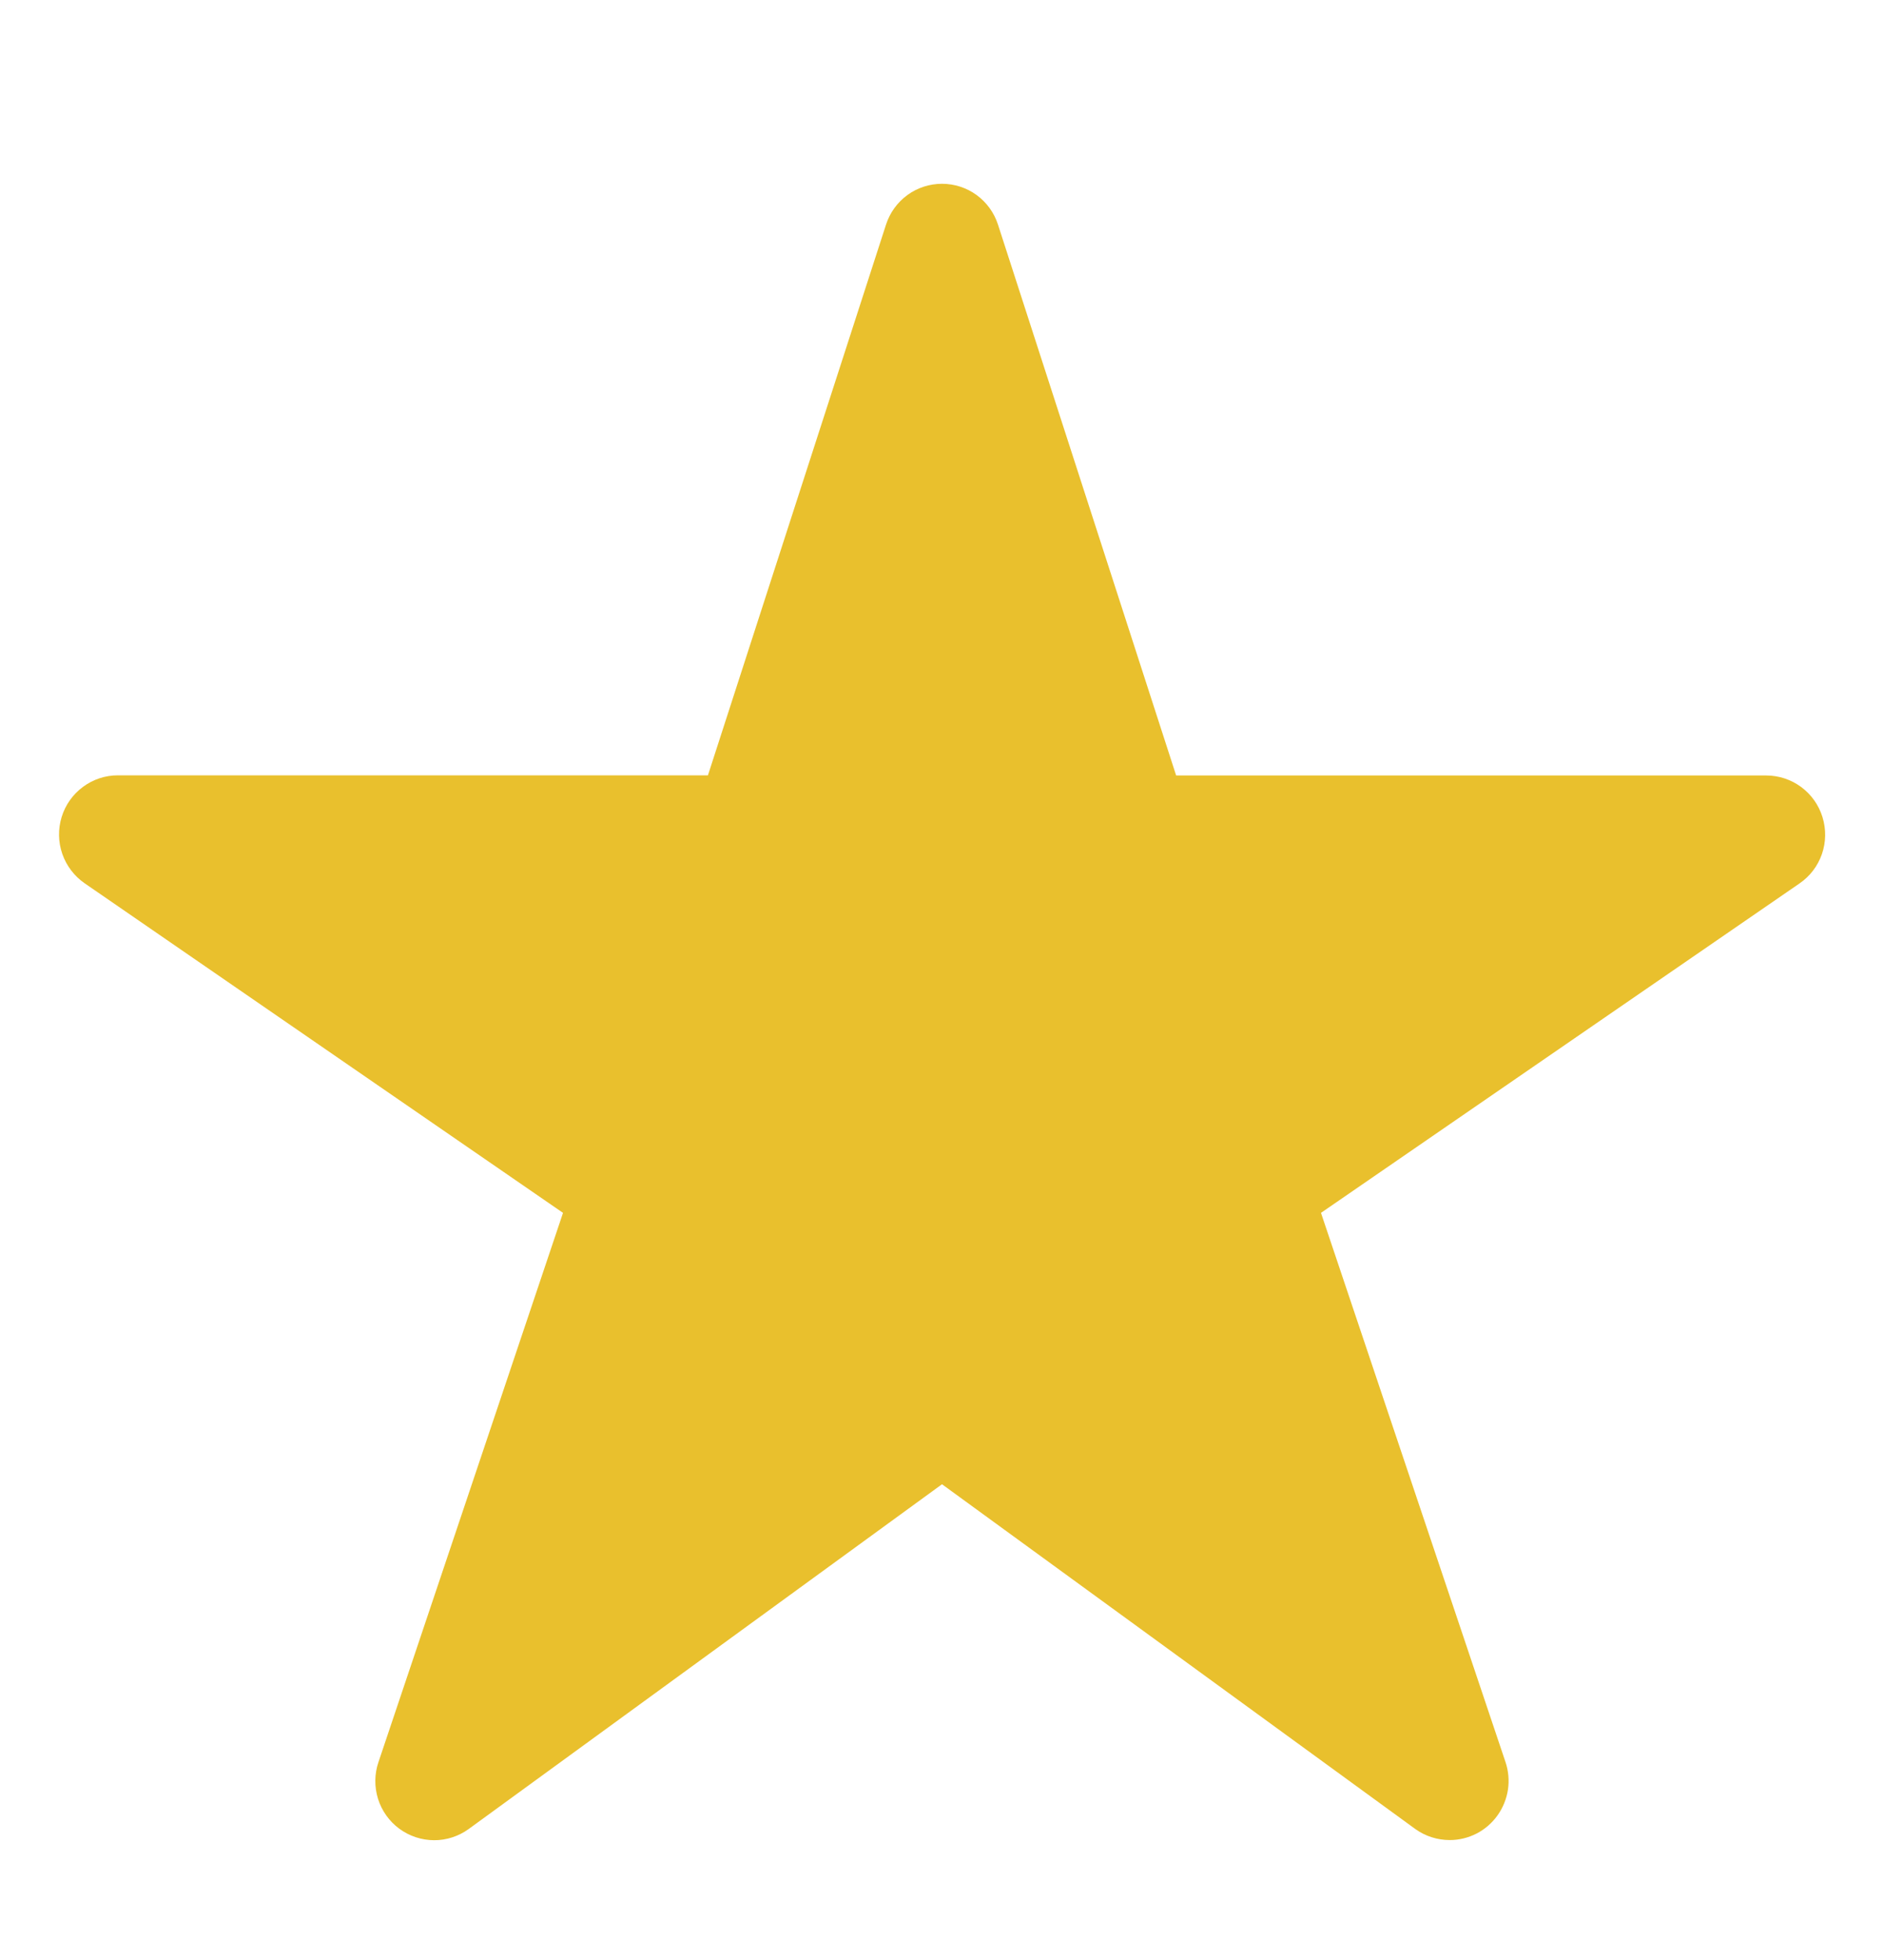 <svg width="25" height="26" viewBox="0 0 25 26" fill="none" xmlns="http://www.w3.org/2000/svg">
<path d="M19.238 24.409C19.074 24.409 18.913 24.358 18.78 24.262L12.5 19.689L6.22 24.262C6.086 24.359 5.924 24.412 5.759 24.411C5.593 24.41 5.432 24.357 5.298 24.258C5.165 24.16 5.066 24.021 5.016 23.862C4.967 23.703 4.968 23.533 5.022 23.375L7.471 16.089L1.123 11.717C0.986 11.622 0.882 11.486 0.827 11.328C0.772 11.17 0.769 10.998 0.818 10.838C0.867 10.678 0.966 10.538 1.1 10.439C1.234 10.339 1.396 10.285 1.563 10.285H9.394L11.757 2.98C11.808 2.822 11.907 2.685 12.041 2.587C12.174 2.49 12.335 2.438 12.5 2.438C12.665 2.438 12.826 2.49 12.959 2.587C13.093 2.685 13.192 2.822 13.243 2.98L15.607 10.287H23.438C23.604 10.287 23.767 10.341 23.901 10.44C24.036 10.54 24.135 10.68 24.184 10.84C24.233 11 24.231 11.171 24.176 11.33C24.121 11.488 24.017 11.625 23.879 11.719L17.529 16.089L19.977 23.373C20.017 23.491 20.028 23.617 20.01 23.74C19.991 23.863 19.944 23.98 19.872 24.081C19.8 24.182 19.705 24.265 19.595 24.322C19.484 24.379 19.362 24.409 19.238 24.409Z" fill="#E9C02D"/>
</svg>
